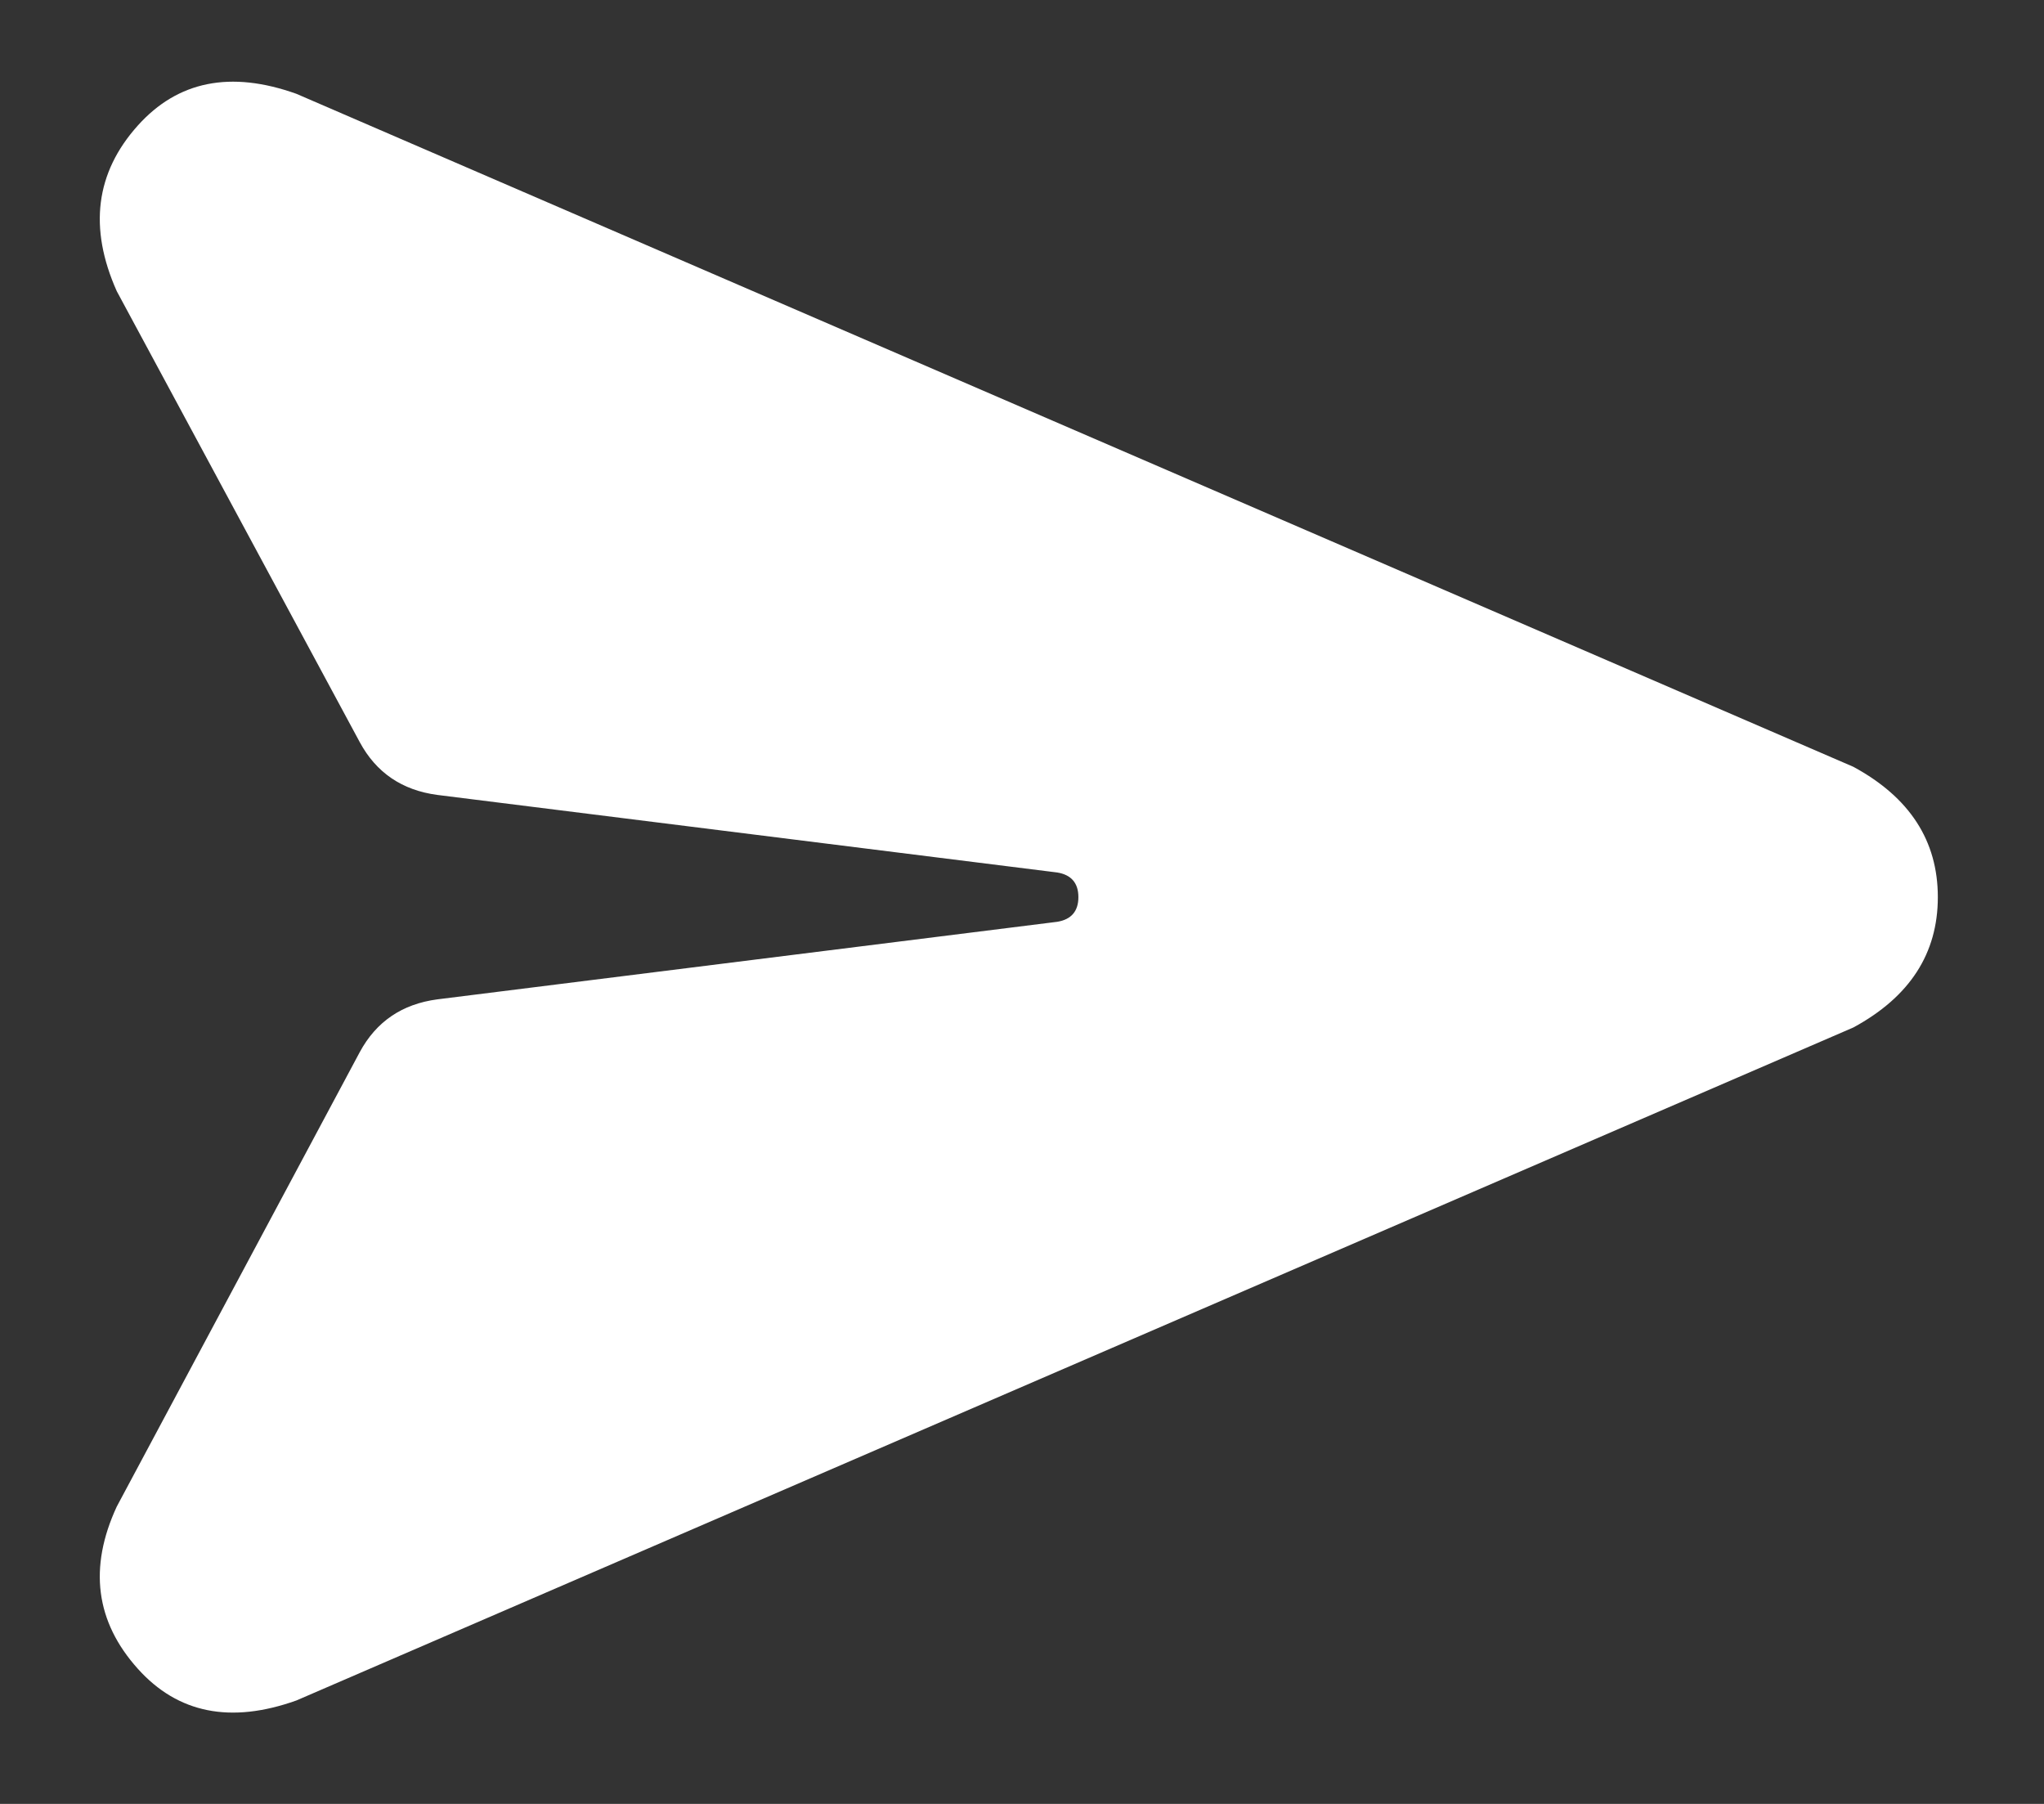 <svg width="17" height="15" viewBox="0 0 17 15" fill="none" xmlns="http://www.w3.org/2000/svg">
<rect x="0" y="0" width="17" height="15" fill="#333333" stroke="none"/>
<path d="M2.465 0.78C1.918 0.585 1.479 0.673 1.146 1.044C0.795 1.435 0.736 1.894 0.971 2.421L2.992 6.171C3.129 6.425 3.344 6.571 3.637 6.61L8.793 7.255C8.91 7.274 8.969 7.343 8.969 7.46C8.969 7.577 8.91 7.646 8.793 7.665L3.637 8.31C3.344 8.349 3.129 8.495 2.992 8.749L0.971 12.528C0.736 13.036 0.795 13.485 1.146 13.876C1.479 14.247 1.918 14.335 2.465 14.14L15.414 8.544C15.883 8.29 16.117 7.929 16.117 7.46C16.117 6.991 15.883 6.63 15.414 6.376L2.465 0.78Z" fill="white"/>
</svg>
